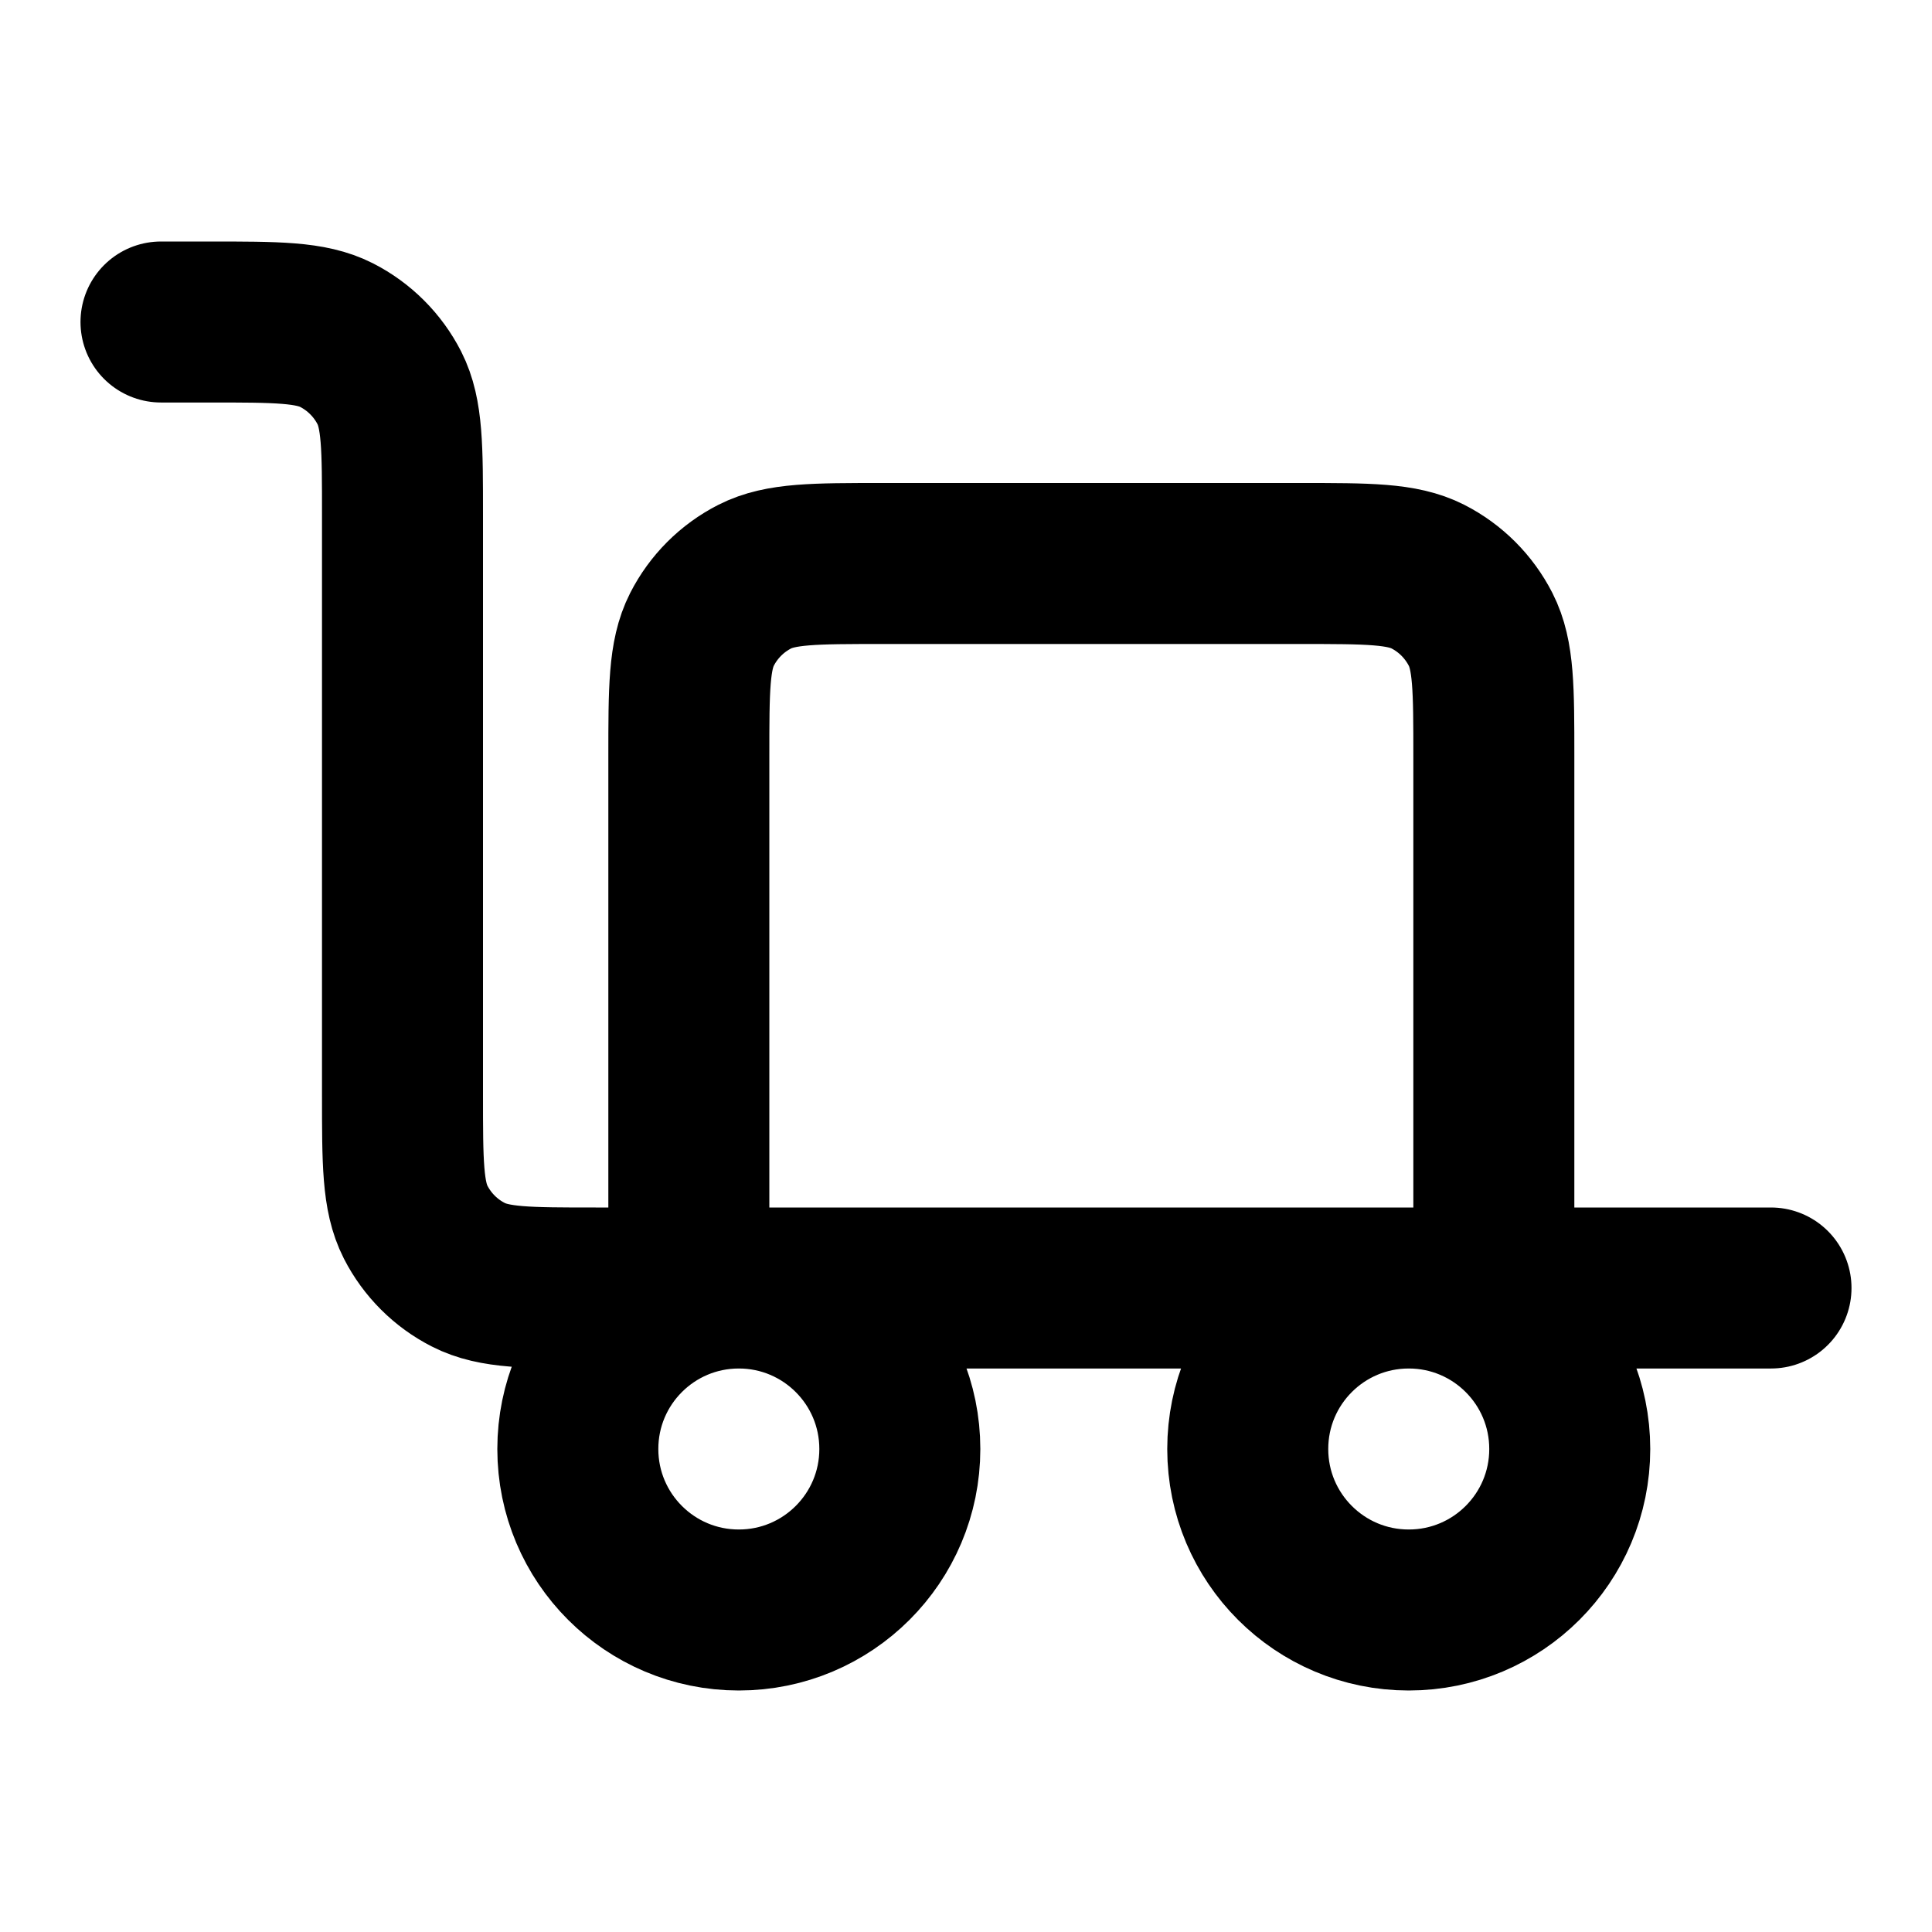 <svg width="24" height="24" viewBox="0 0 24 24" fill="none" xmlns="http://www.w3.org/2000/svg">
<path d="M2 4H2.6C3.44 4 3.86 4 4.181 4.163C4.463 4.307 4.693 4.537 4.837 4.819C5 5.14 5 5.56 5 6.4V13.6C5 14.44 5 14.86 5.163 15.181C5.307 15.463 5.537 15.693 5.819 15.836C6.14 16 6.56 16 7.4 16H22M11.178 18C11.178 19.105 10.282 20 9.178 20C8.073 20 7.178 19.105 7.178 18C7.178 16.895 8.073 16 9.178 16C10.282 16 11.178 16.895 11.178 18ZM19.5 18C19.5 19.105 18.605 20 17.5 20C16.395 20 15.5 19.105 15.5 18C15.5 16.895 16.395 16 17.5 16C18.605 16 19.5 16.895 19.5 18ZM18.557 16V9.4C18.557 8.56 18.557 8.14 18.393 7.819C18.249 7.537 18.02 7.307 17.738 7.163C17.417 7 16.997 7 16.157 7H10.957C10.117 7 9.697 7 9.376 7.163C9.093 7.307 8.864 7.537 8.72 7.819C8.557 8.14 8.557 8.56 8.557 9.4V16H18.557Z" stroke="currentColor" stroke-width="2" stroke-linecap="round" stroke-linejoin="round"/>
</svg>
